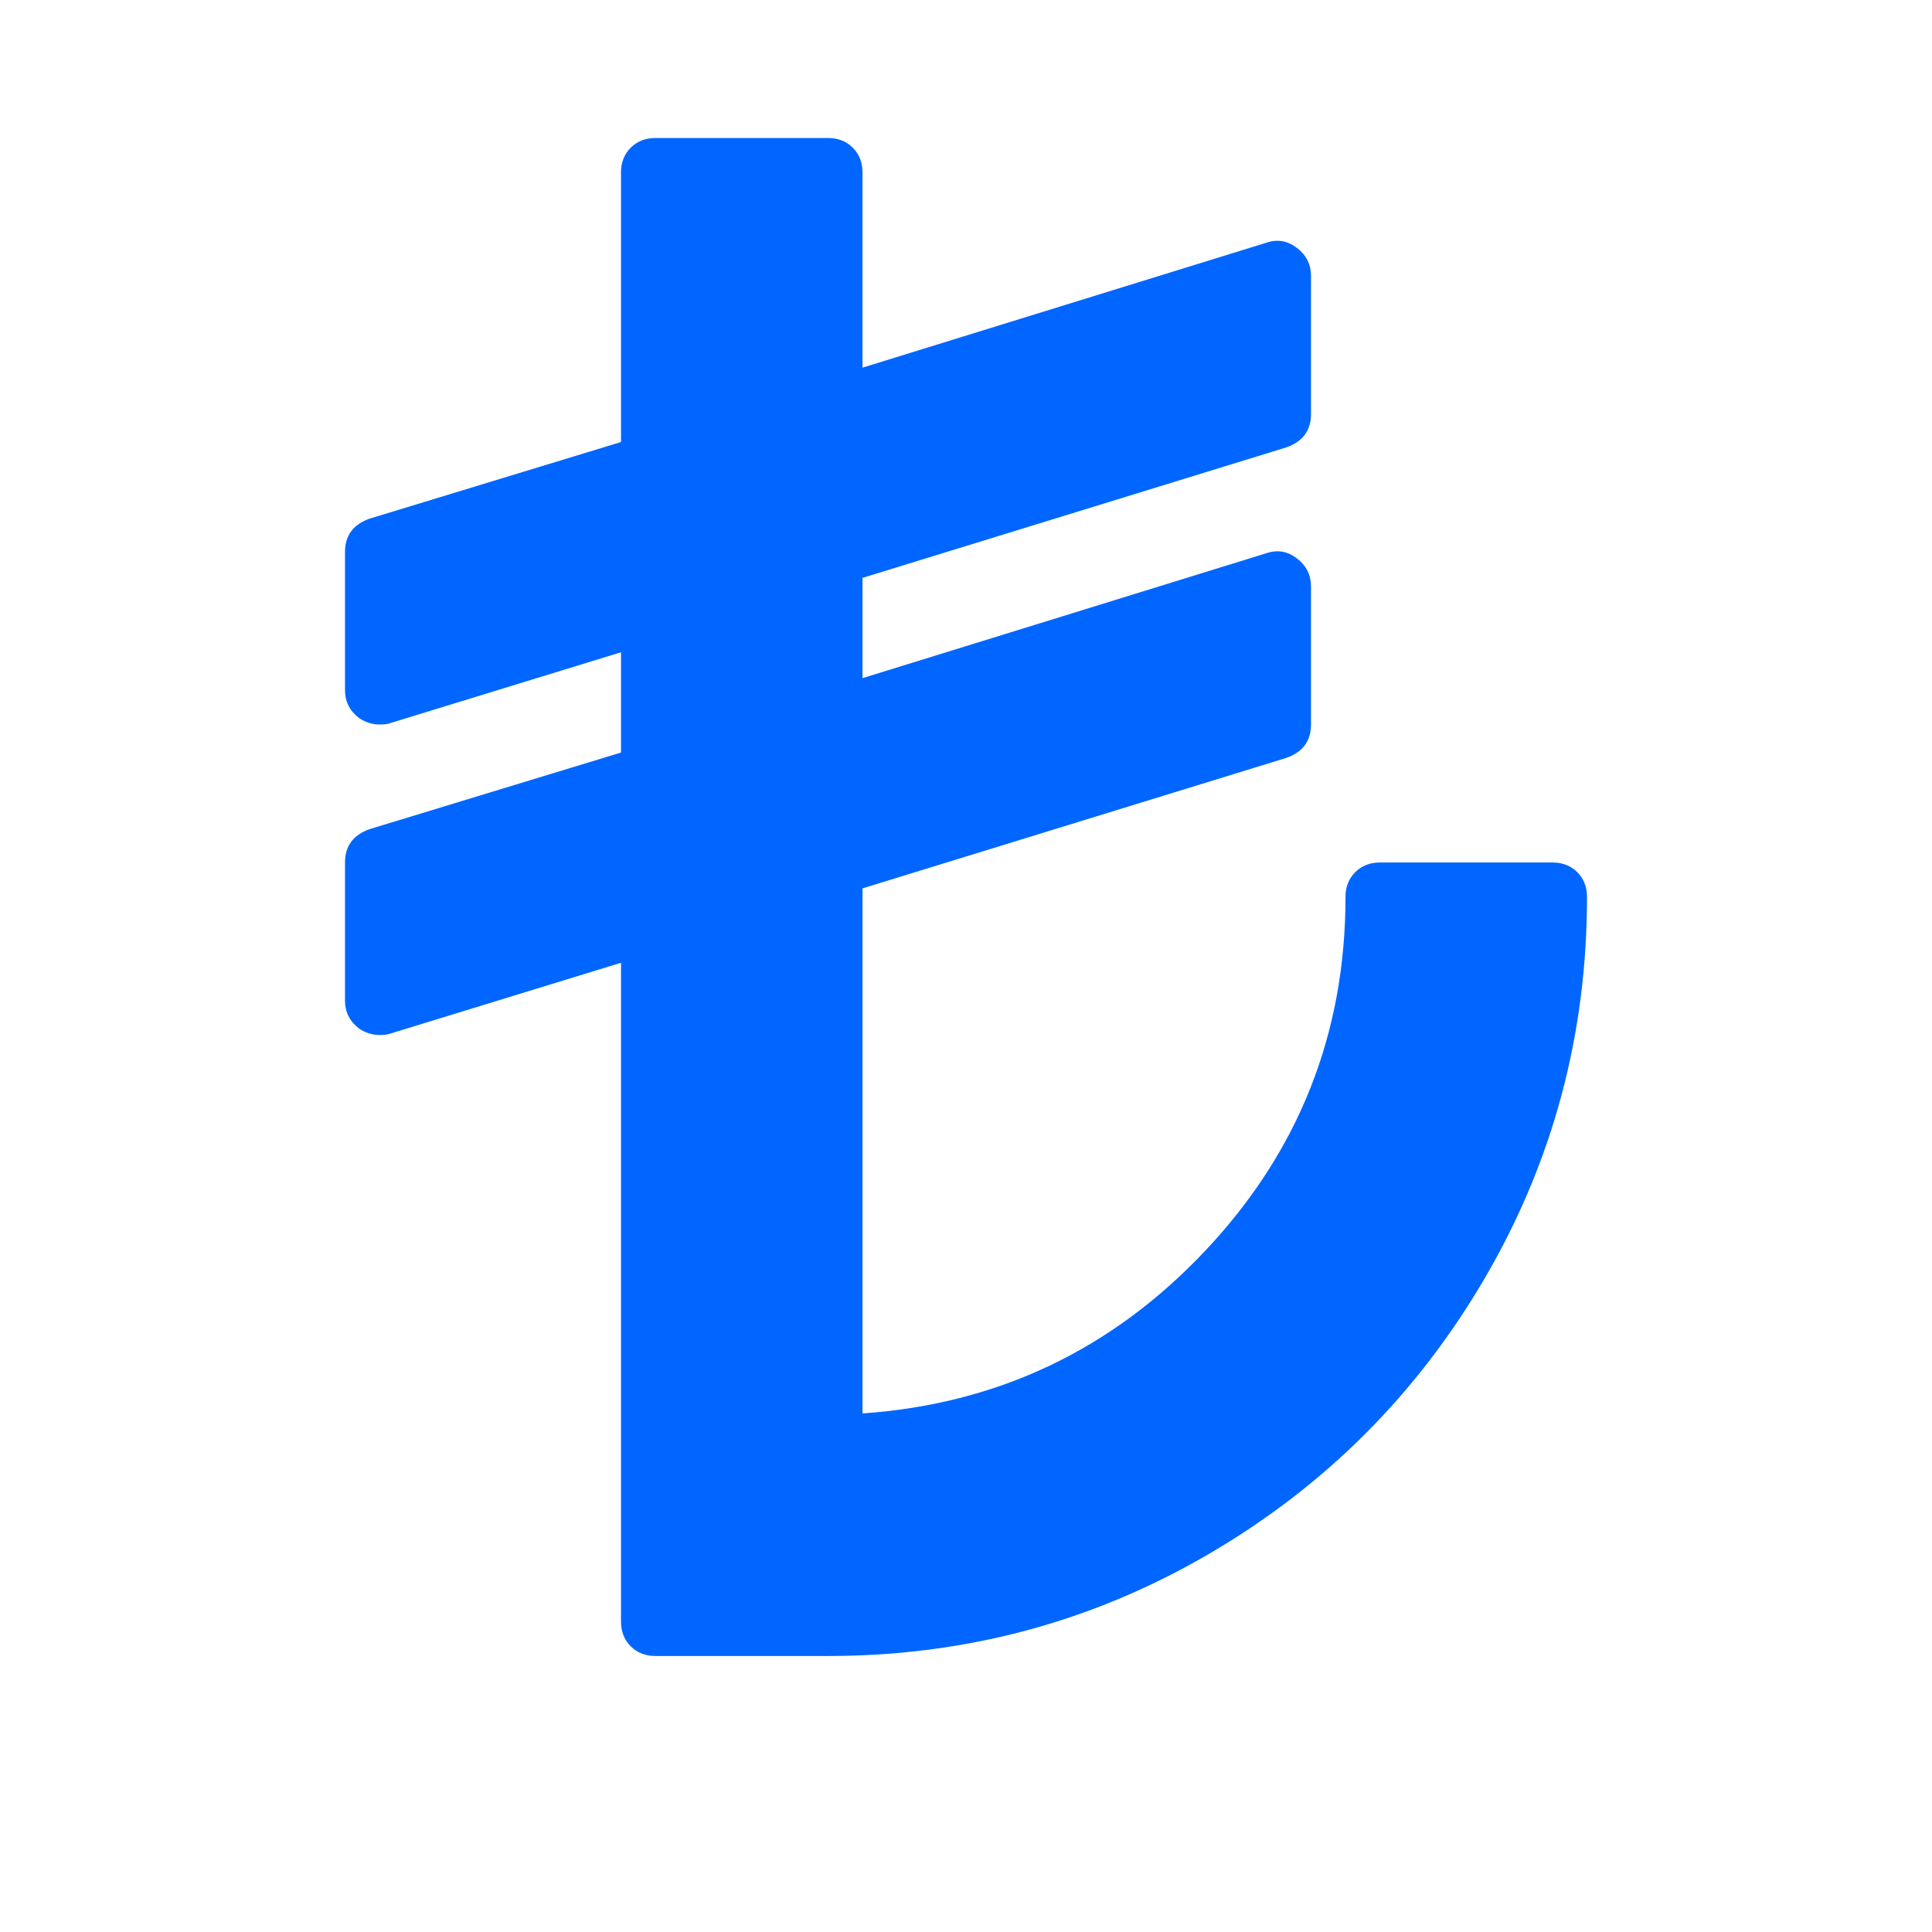 <?xml version="1.0" encoding="utf-8"?>
<!-- Generator: Adobe Illustrator 21.1.0, SVG Export Plug-In . SVG Version: 6.00 Build 0)  -->
<svg version="1.1" id="Layer_1" xmlns="http://www.w3.org/2000/svg" xmlns:xlink="http://www.w3.org/1999/xlink" x="0px" y="0px"
	 viewBox="0 0 1792 1792" style="enable-background:new 0 0 1792 1792;" xml:space="preserve">
<style type="text/css">
	.st0{fill:#0066FF;}
</style>
<path class="st0" d="M1472,832c0,127.3-31.5,245-94.5,353S1229,1378.5,1121,1441.5S895.3,1536,768,1536H608c-9.3,0-17-3-23-9
	s-9-13.7-9-23V893l-215,66c-2,0.7-5,1-9,1c-6.7,0-13-2-19-6c-8.7-6.7-13-15.3-13-26V800c0-15.3,7.7-25.7,23-31l233-71v-93l-215,66
	c-2,0.7-5,1-9,1c-6.7,0-13-2-19-6c-8.7-6.7-13-15.3-13-26V512c0-15.3,7.7-25.7,23-31l233-71V160c0-9.3,3-17,9-23s13.7-9,23-9h160
	c9.3,0,17,3,23,9s9,13.7,9,23v181l375-116c10-3.3,19.3-1.7,28,5s13,15.3,13,26v128c0,15.3-7.7,25.7-23,31L800,536v93l375-116
	c10-3.3,19.3-1.7,28,5s13,15.3,13,26v128c0,15.3-7.7,25.7-23,31L800,824v487c125.3-8.7,231.3-59,318-151s130-201.3,130-328
	c0-9.3,3-17,9-23s13.7-9,23-9h160c9.3,0,17,3,23,9S1472,822.7,1472,832z"/>
</svg>
